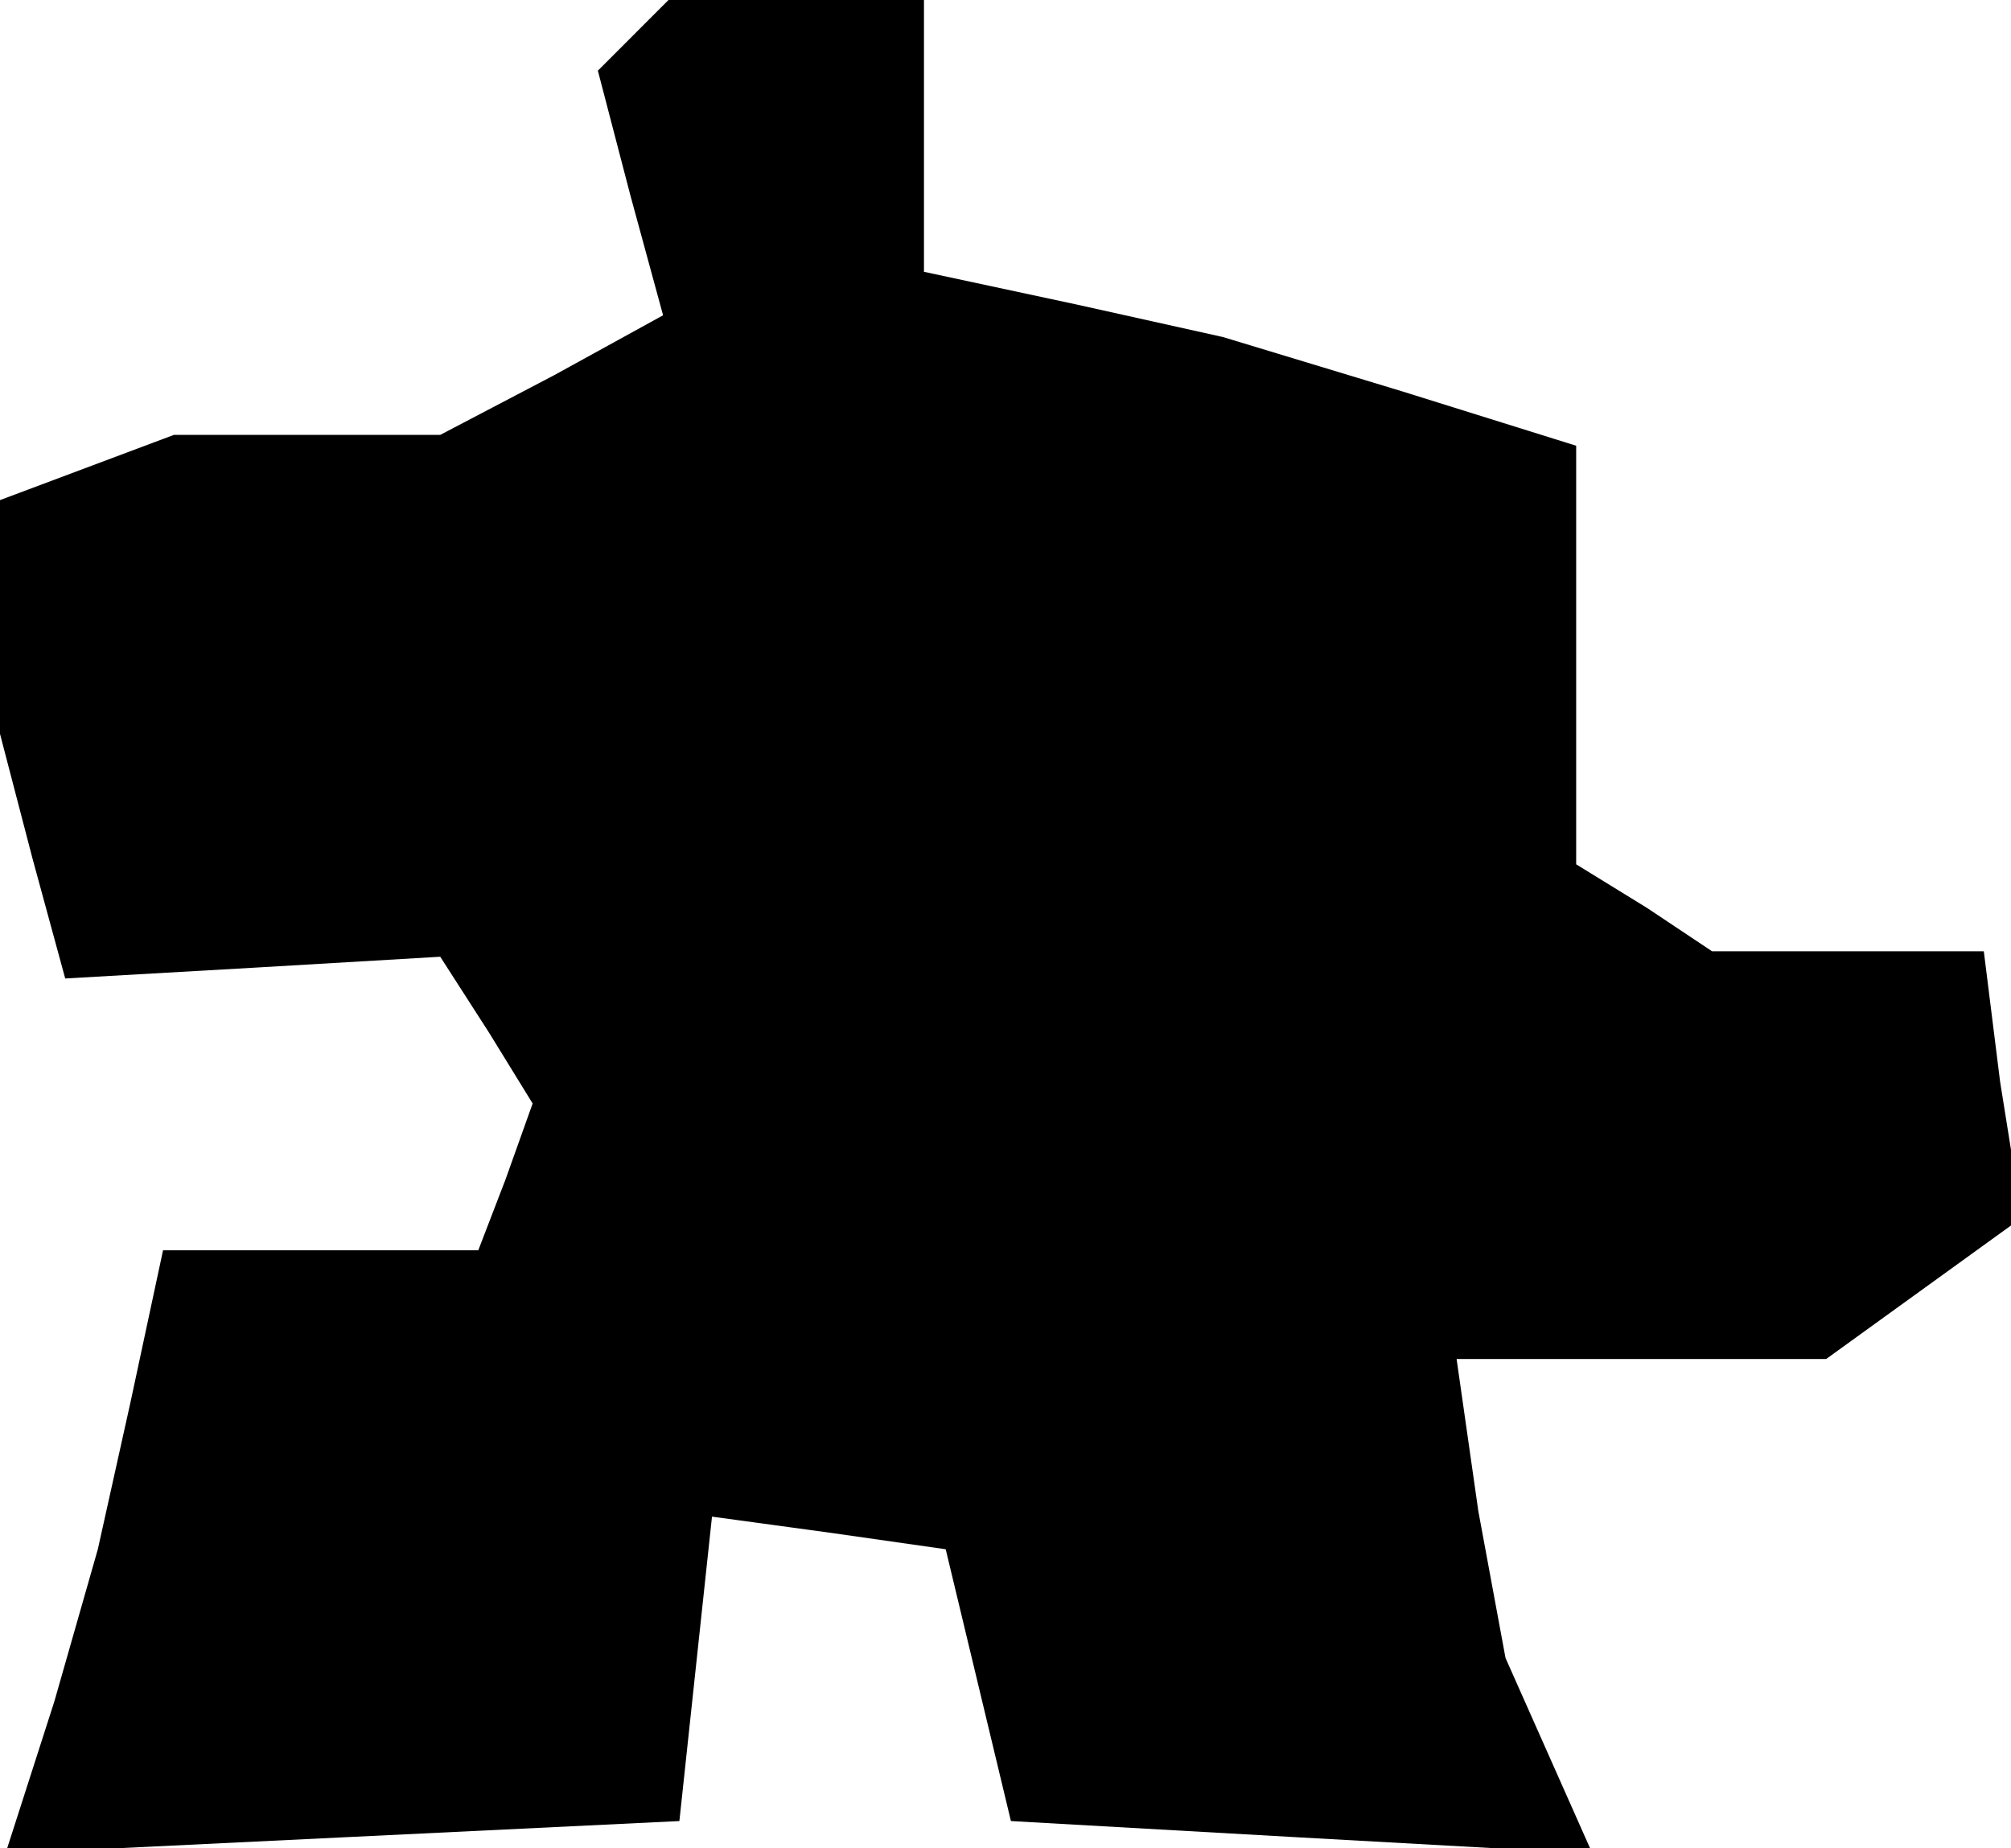 <?xml version="1.0" standalone="no"?>
<!DOCTYPE svg PUBLIC "-//W3C//DTD SVG 20010904//EN"
 "http://www.w3.org/TR/2001/REC-SVG-20010904/DTD/svg10.dtd">
<svg version="1.0" xmlns="http://www.w3.org/2000/svg"
 width="37pt" height="34pt" viewBox="0 0 37 34"
 preserveAspectRatio="xMidYMid meet">
<g transform="translate(0,34) scale(0.1,-0.1)"
fill="#000000" stroke="none">
<path d="M117 334 l-7 -7 6 -23 6 -22 -20 -11 -21 -11 -25 0 -24 0 -16 -6 -16
-6 0 -22 0 -21 6 -23 6 -22 35 2 34 2 9 -14 8 -13 -5 -14 -5 -13 -29 0 -29 0
-6 -28 -6 -27 -8 -28 -9 -28 62 3 62 3 3 28 3 28 22 -3 21 -3 6 -25 6 -25 53
-3 54 -3 -8 18 -8 18 -5 27 -4 28 34 0 34 0 18 13 18 13 -4 25 -3 24 -25 0
-25 0 -12 8 -13 8 0 39 0 38 -32 10 -33 10 -27 6 -28 6 0 25 0 25 -23 0 -24 0
-6 -6z"/>
</g>
</svg>
